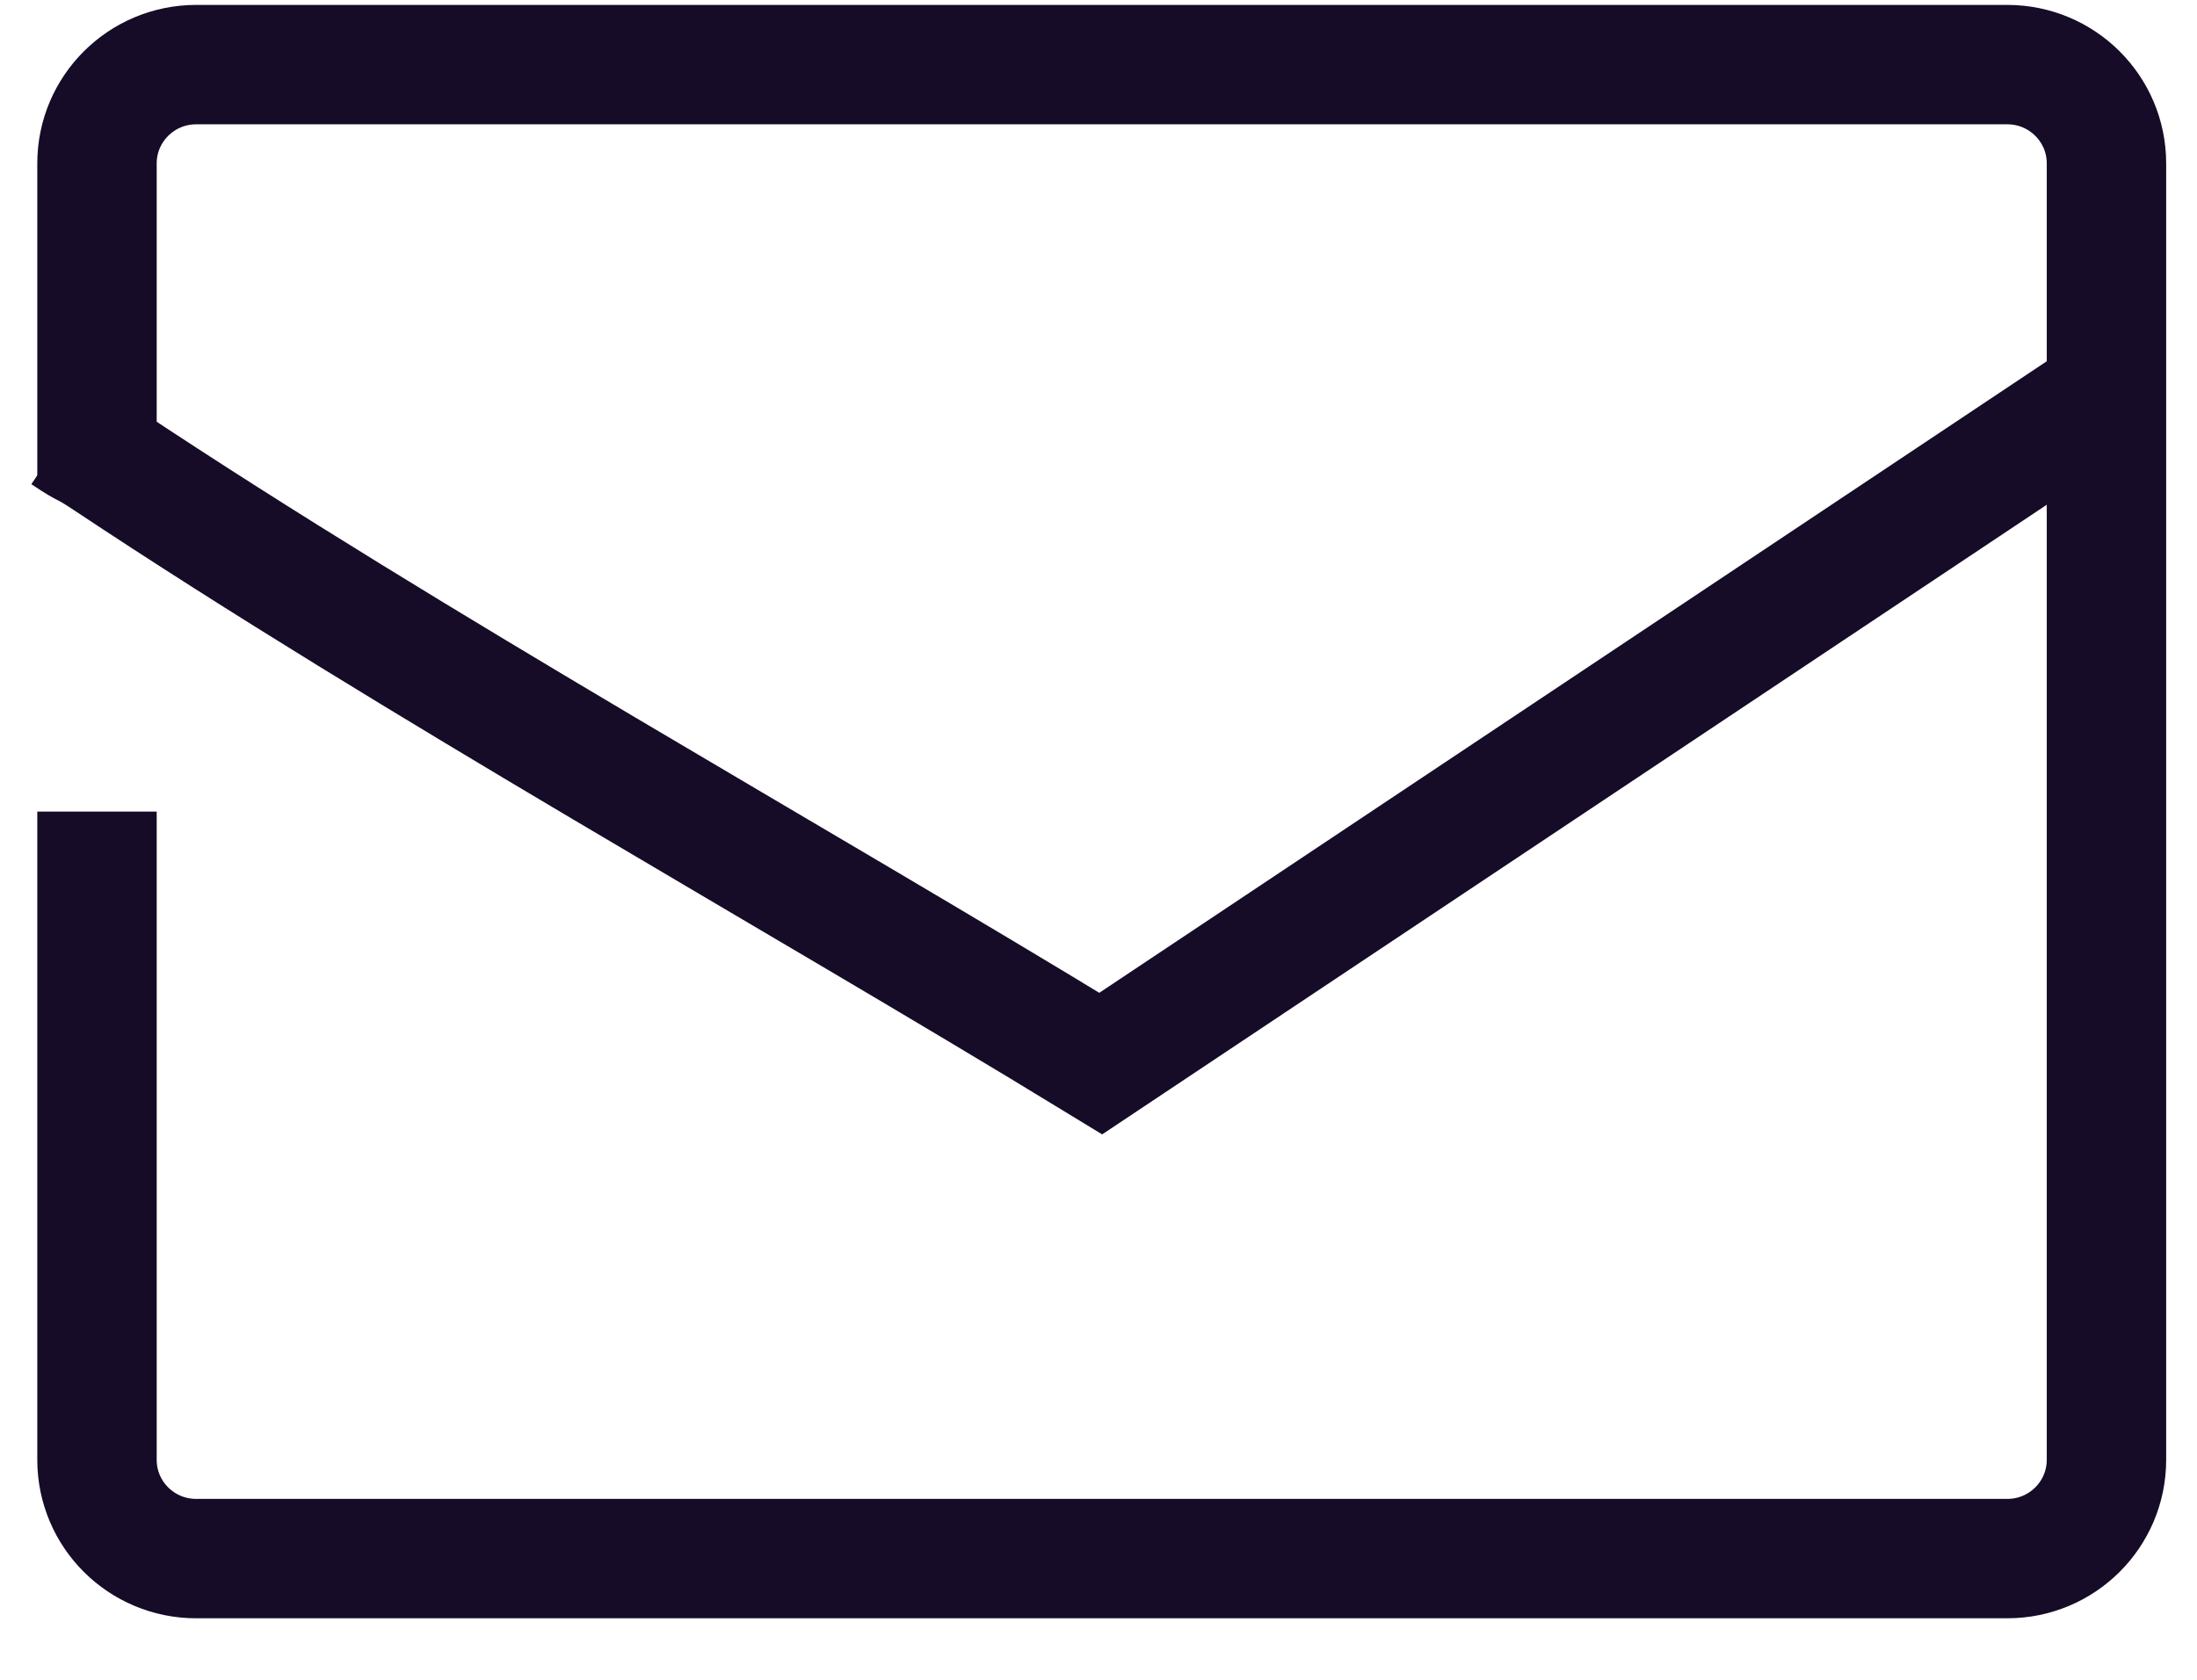 <svg width="34" height="26" viewBox="0 0 34 26" fill="none" xmlns="http://www.w3.org/2000/svg">
<path d="M1.501 12.562V22.595C1.501 23.44 2.188 24.124 3.036 24.124H31.064C31.912 24.124 32.599 23.44 32.599 22.595V4.083V2.529C32.599 1.685 31.912 1 31.064 1H3.036C2.189 1 1.501 1.685 1.501 2.529V7.545" stroke="#160C27" stroke-width="1.848" stroke-miterlimit="10"/>
<path d="M32.497 6.154L17.035 16.462C12.227 13.525 6.465 10.323 1.644 7.119C1.237 6.849 1.404 6.998 1 6.727" stroke="#160C27" stroke-width="1.848" stroke-miterlimit="10"/>
</svg>
